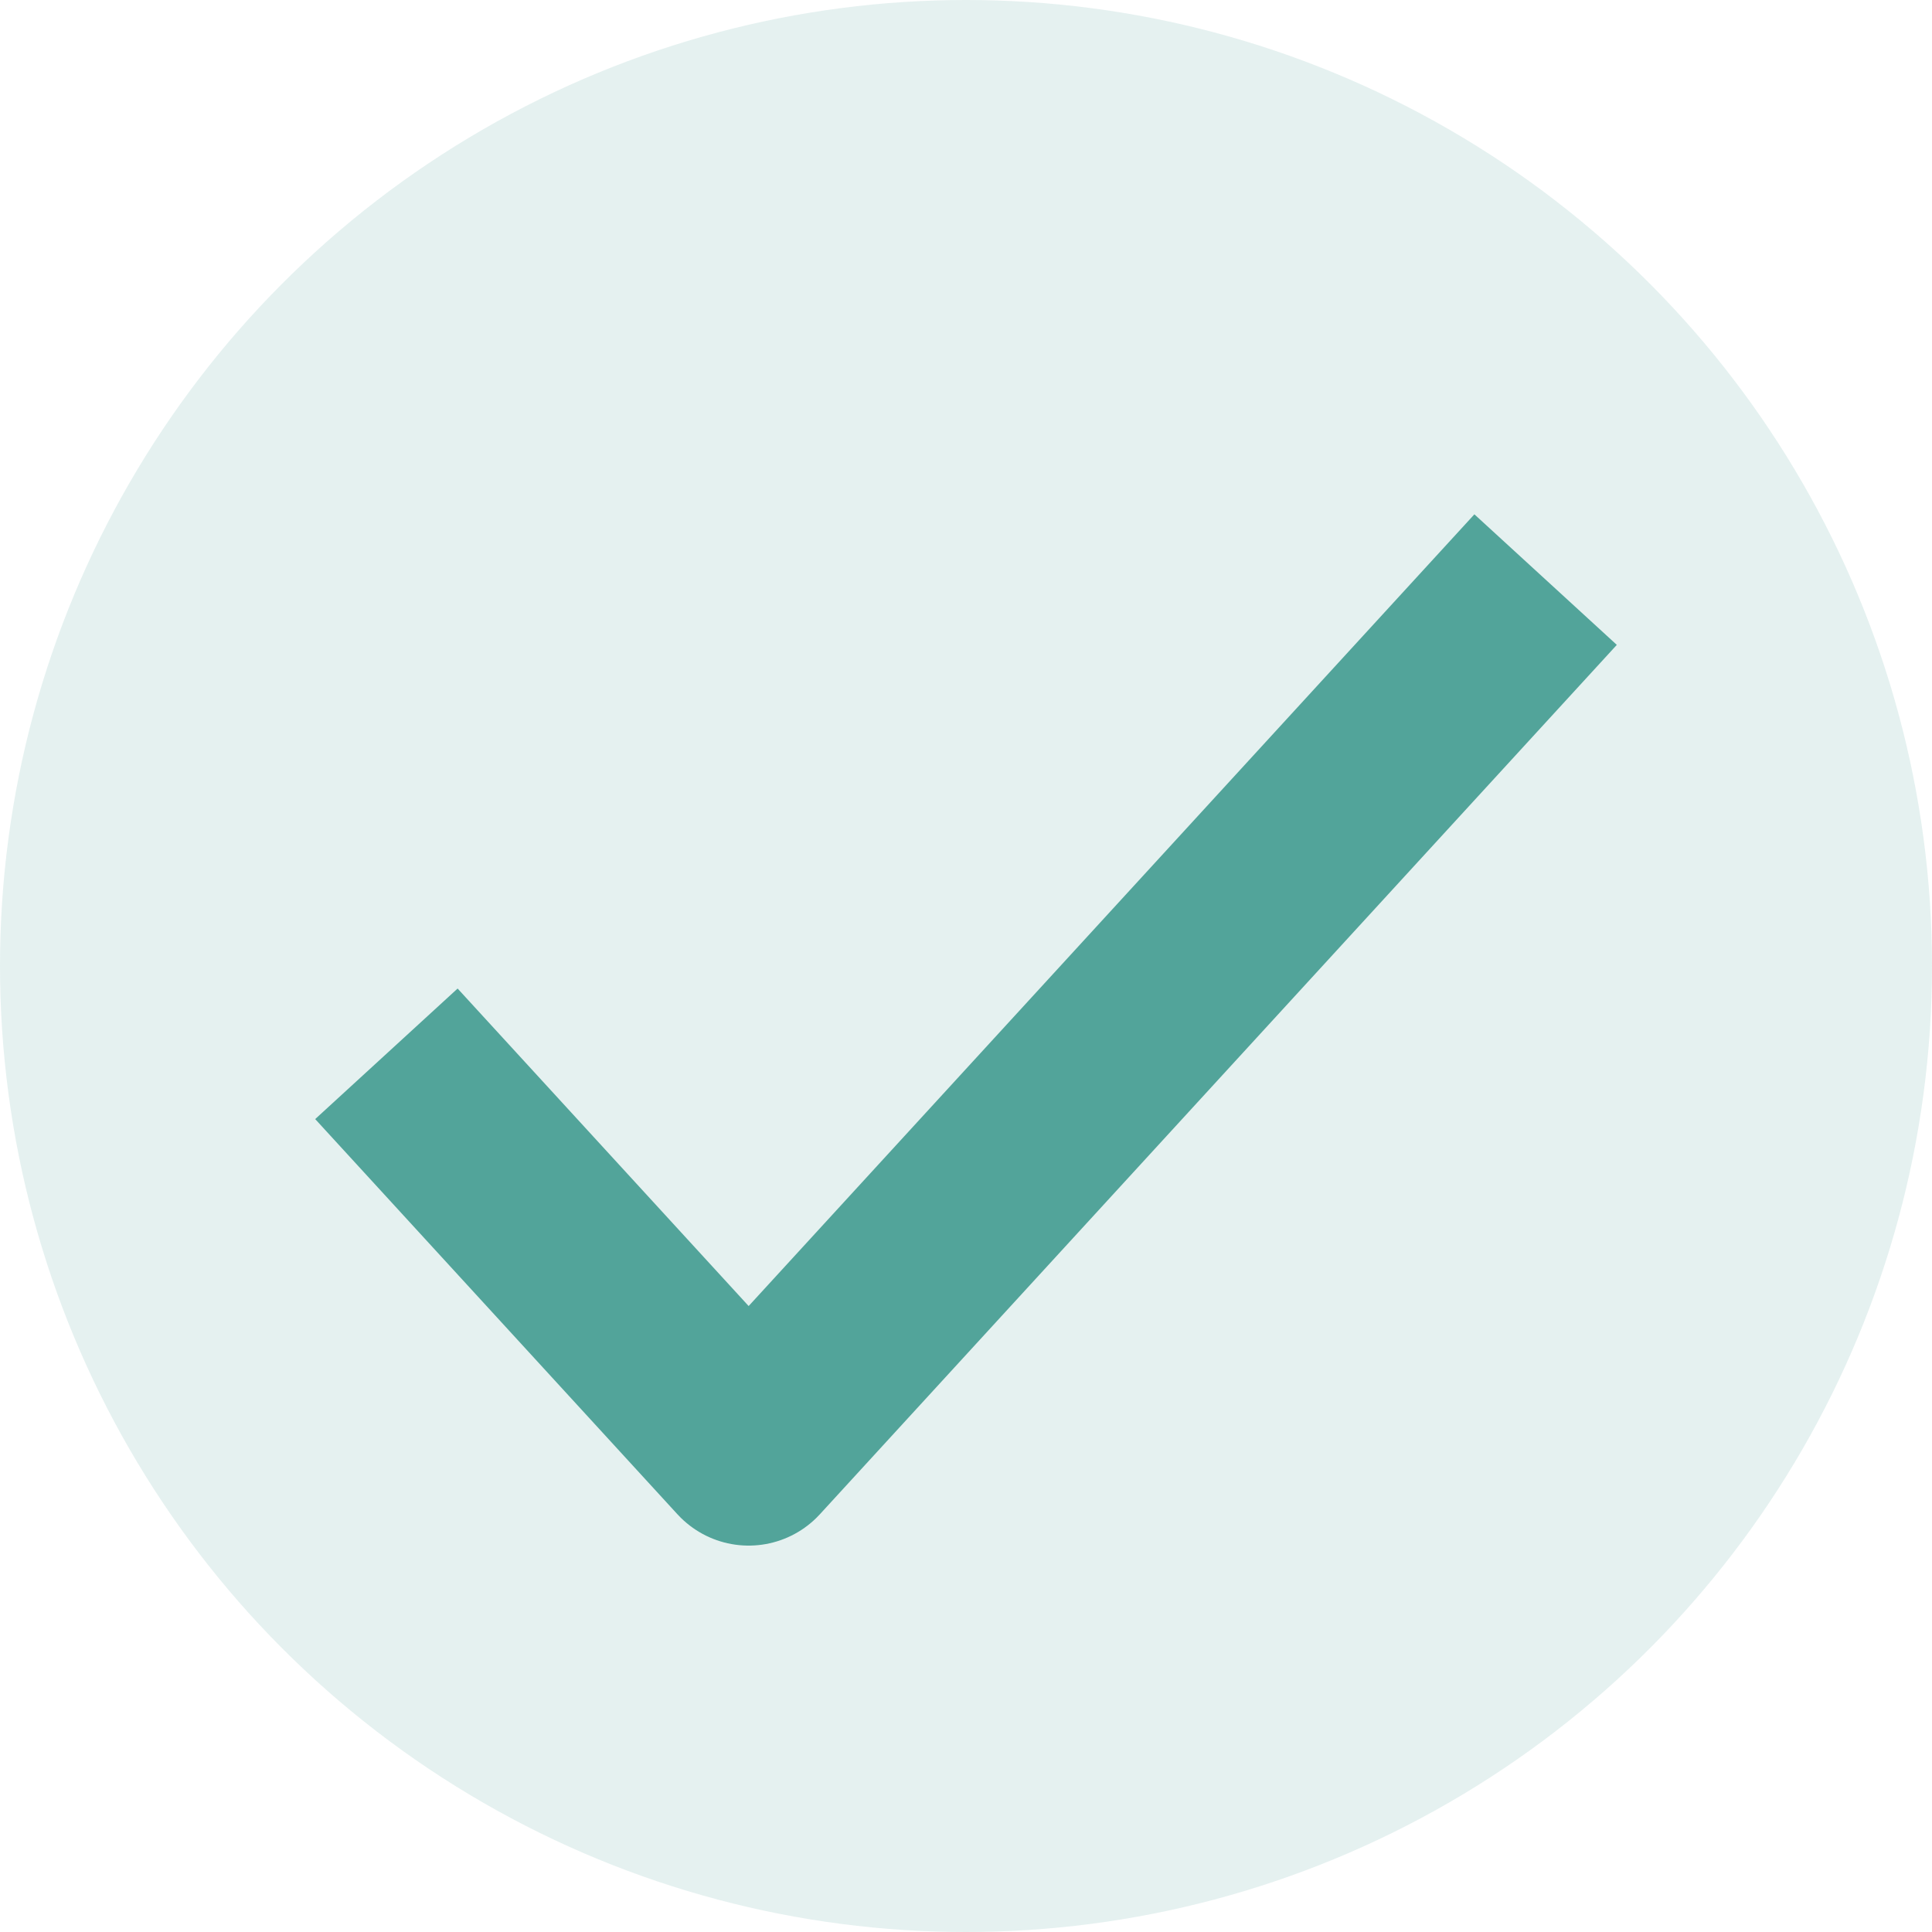 <svg width="20" height="20" viewBox="0 0 20 20" fill="none" xmlns="http://www.w3.org/2000/svg"><circle cx="10" cy="10" r="10" fill="#52A49A" fill-opacity=".15"/><path d="M16 6l-8.25 9L4 10.909" stroke="#52A49A" stroke-width="2" stroke-linejoin="round"/></svg>